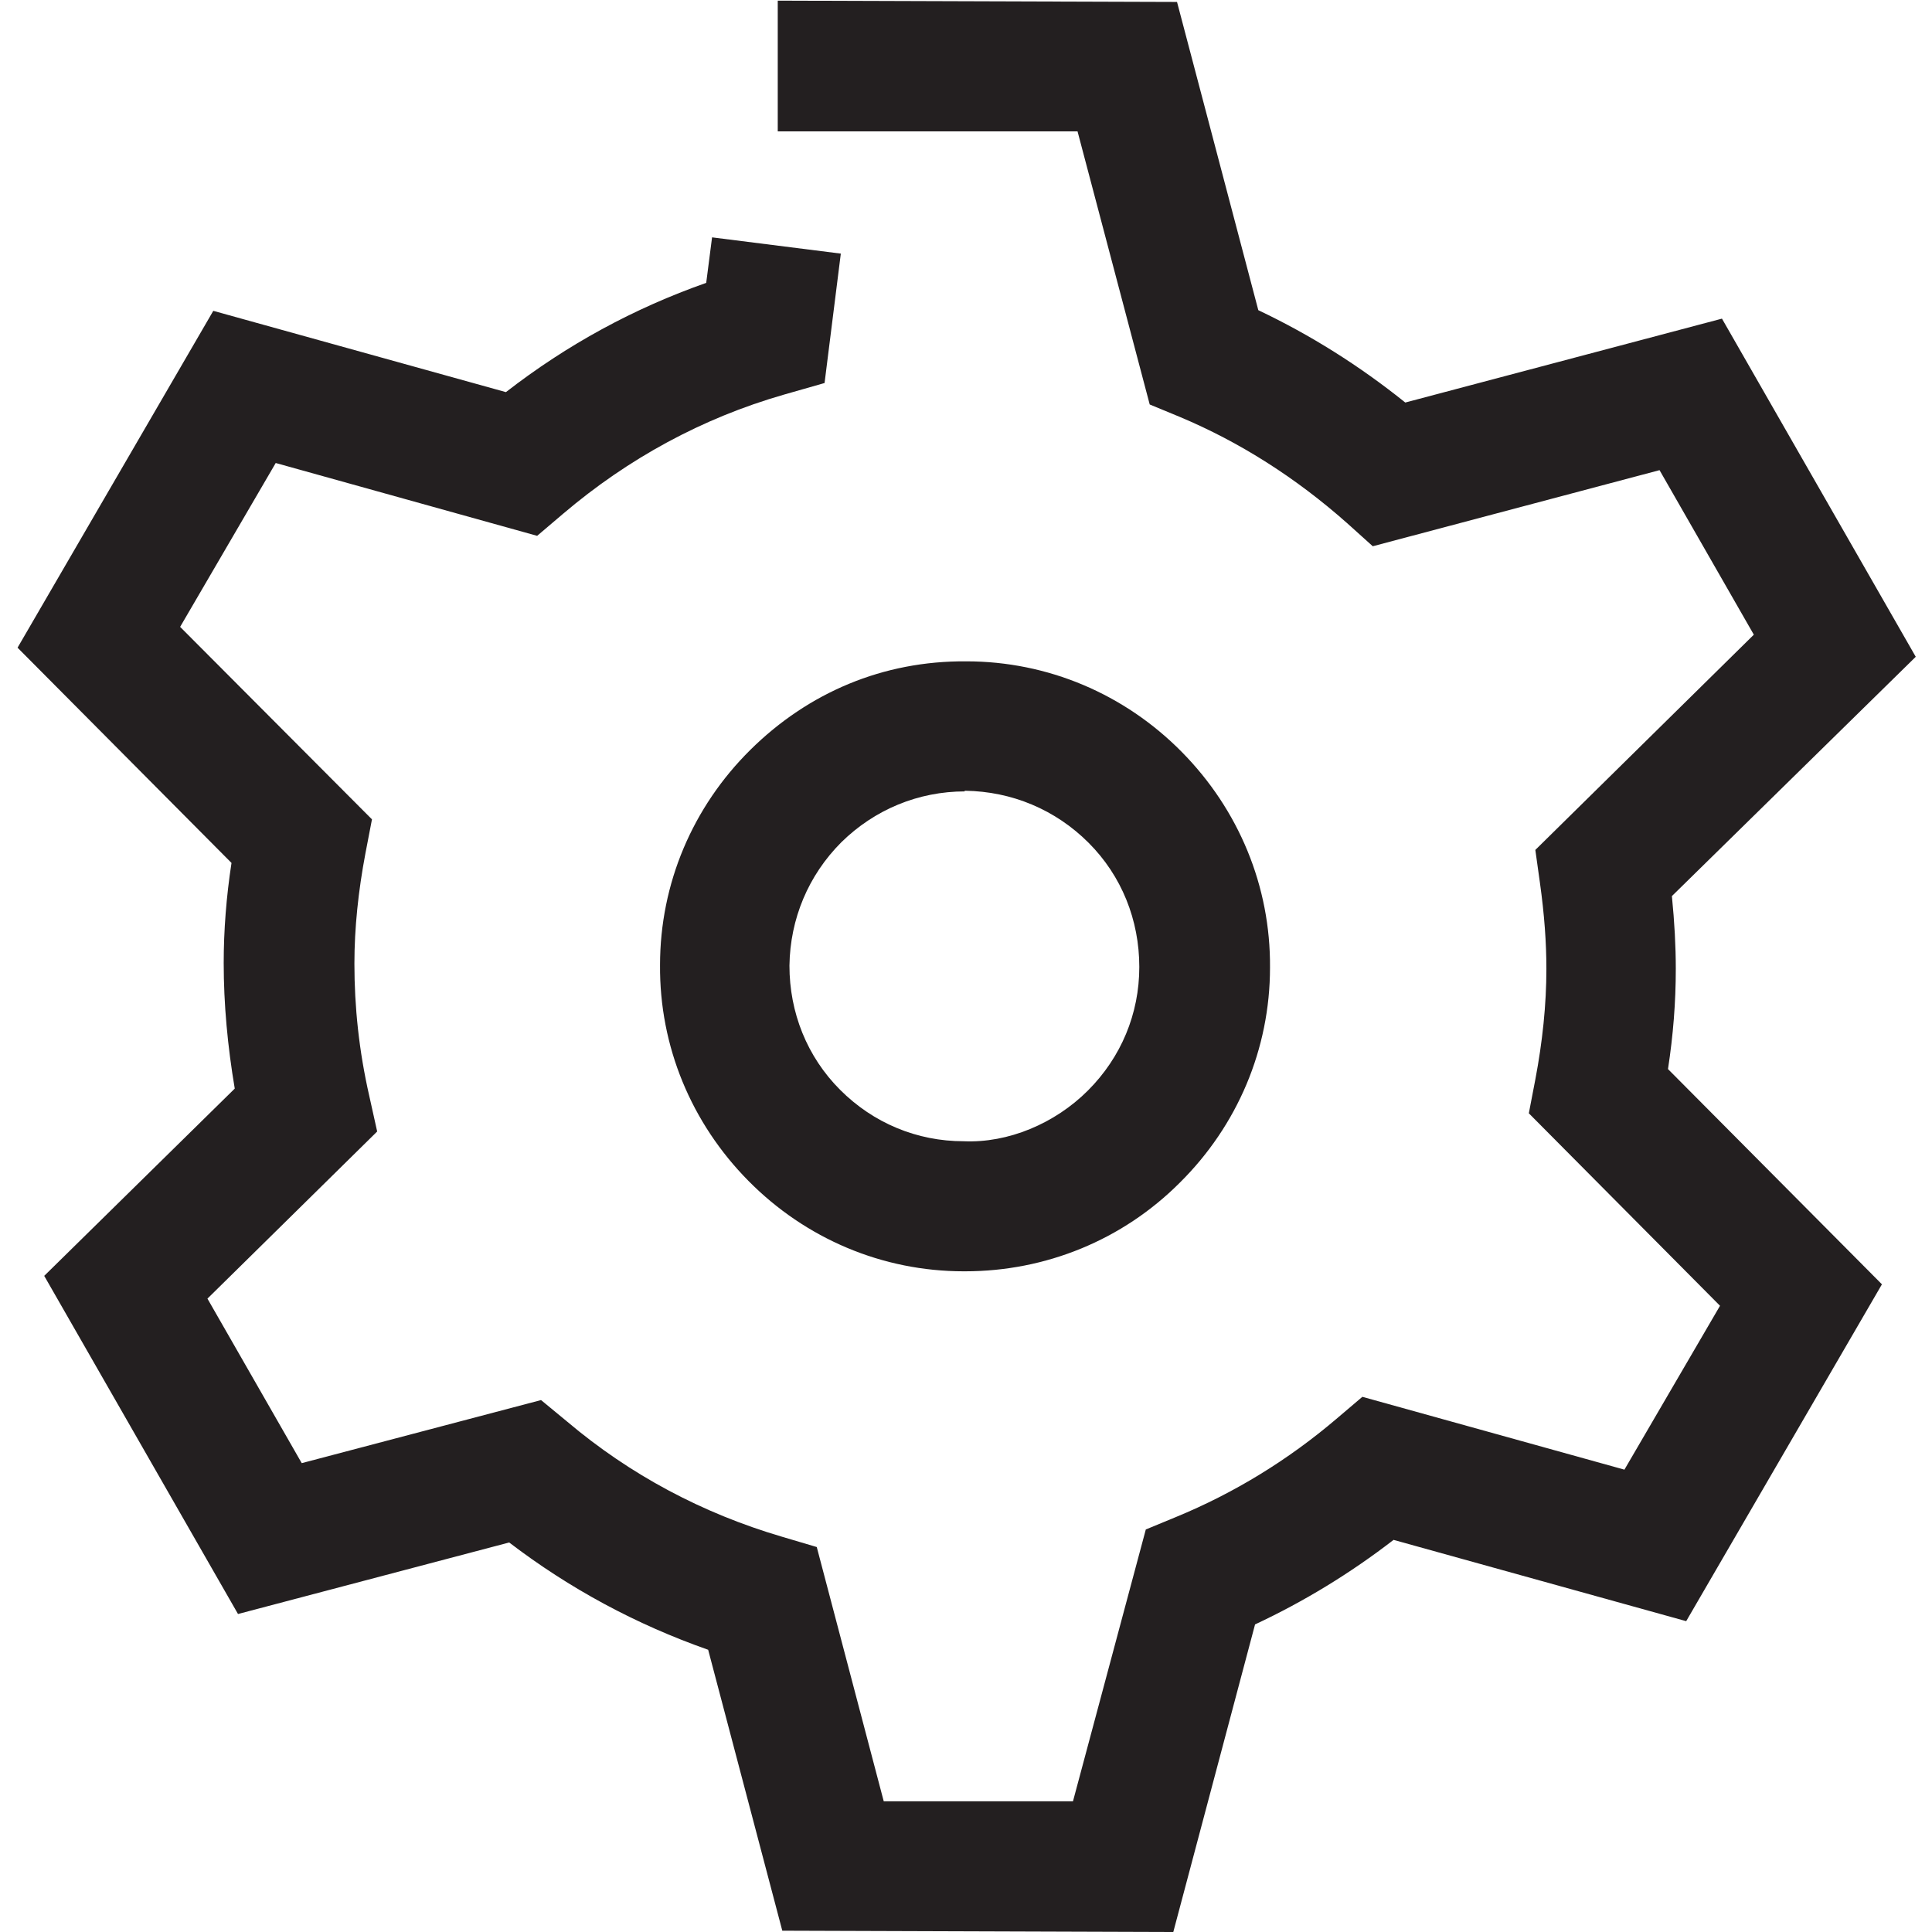 <?xml version="1.0" encoding="UTF-8"?>
<svg xmlns="http://www.w3.org/2000/svg" viewBox="0 0 29.17 29.71" height="1em" width="1em" fill="currentColor">
  <path d="m14.57,19.55h-.02c-1.25,0-2.43-.5-3.31-1.39-.88-.89-1.37-2.07-1.36-3.32,0-1.25.5-2.43,1.39-3.31s2.04-1.37,3.32-1.36c1.25,0,2.43.5,3.31,1.39.88.89,1.37,2.07,1.36,3.32,0,1.25-.5,2.43-1.39,3.31-.88.88-2.06,1.36-3.3,1.36Zm0-7.38c-.72,0-1.39.28-1.9.78-.51.51-.79,1.18-.8,1.9,0,.72.27,1.4.78,1.91.51.51,1.18.79,1.9.79.68.03,1.4-.27,1.91-.78.51-.51.79-1.18.79-1.9h0c0-.72-.27-1.4-.78-1.91-.51-.51-1.18-.79-1.9-.8h-.01Z" fill="#231f20"/>
  <path d="m17.75,29.71l-5.99-.02-1.14-4.32c-1.11-.39-2.13-.94-3.06-1.65l-4.17,1.1L.41,19.62l2.93-2.88c-.11-.65-.17-1.3-.17-1.93,0-.5.04-1.02.12-1.54l-3.29-3.31,3.01-5.18,4.5,1.25c.94-.73,1.97-1.29,3.08-1.68l.09-.7,1.98.25-.25,1.99-.63.18c-1.25.36-2.39.98-3.39,1.83l-.4.34-4.02-1.12-1.47,2.52,2.95,2.96-.1.52c-.11.58-.17,1.15-.17,1.7,0,.66.07,1.34.23,2.04l.12.54-2.61,2.57,1.45,2.53,3.68-.97.4.33c.97.82,2.08,1.41,3.3,1.77l.54.16,1.03,3.91h2.91s1.12-4.18,1.12-4.18l.46-.19c.9-.37,1.73-.88,2.47-1.51l.4-.34,4.03,1.12,1.47-2.52-2.94-2.96.1-.52c.11-.58.17-1.15.17-1.7,0-.4-.03-.83-.1-1.33l-.07-.5,3.36-3.31-1.45-2.53-4.41,1.17-.4-.36c-.78-.69-1.64-1.24-2.57-1.63l-.46-.19-1.11-4.2h-4.61s0-2.01,0-2.01l6.14.02,1.25,4.74c.8.38,1.55.85,2.26,1.42l4.87-1.29,2.98,5.2-3.75,3.68c.04.4.06.77.06,1.12,0,.51-.04,1.02-.12,1.54l3.29,3.31-3.01,5.18-4.5-1.25c-.66.51-1.38.95-2.13,1.3l-1.26,4.74Z" fill="#231f20"/>
</svg>